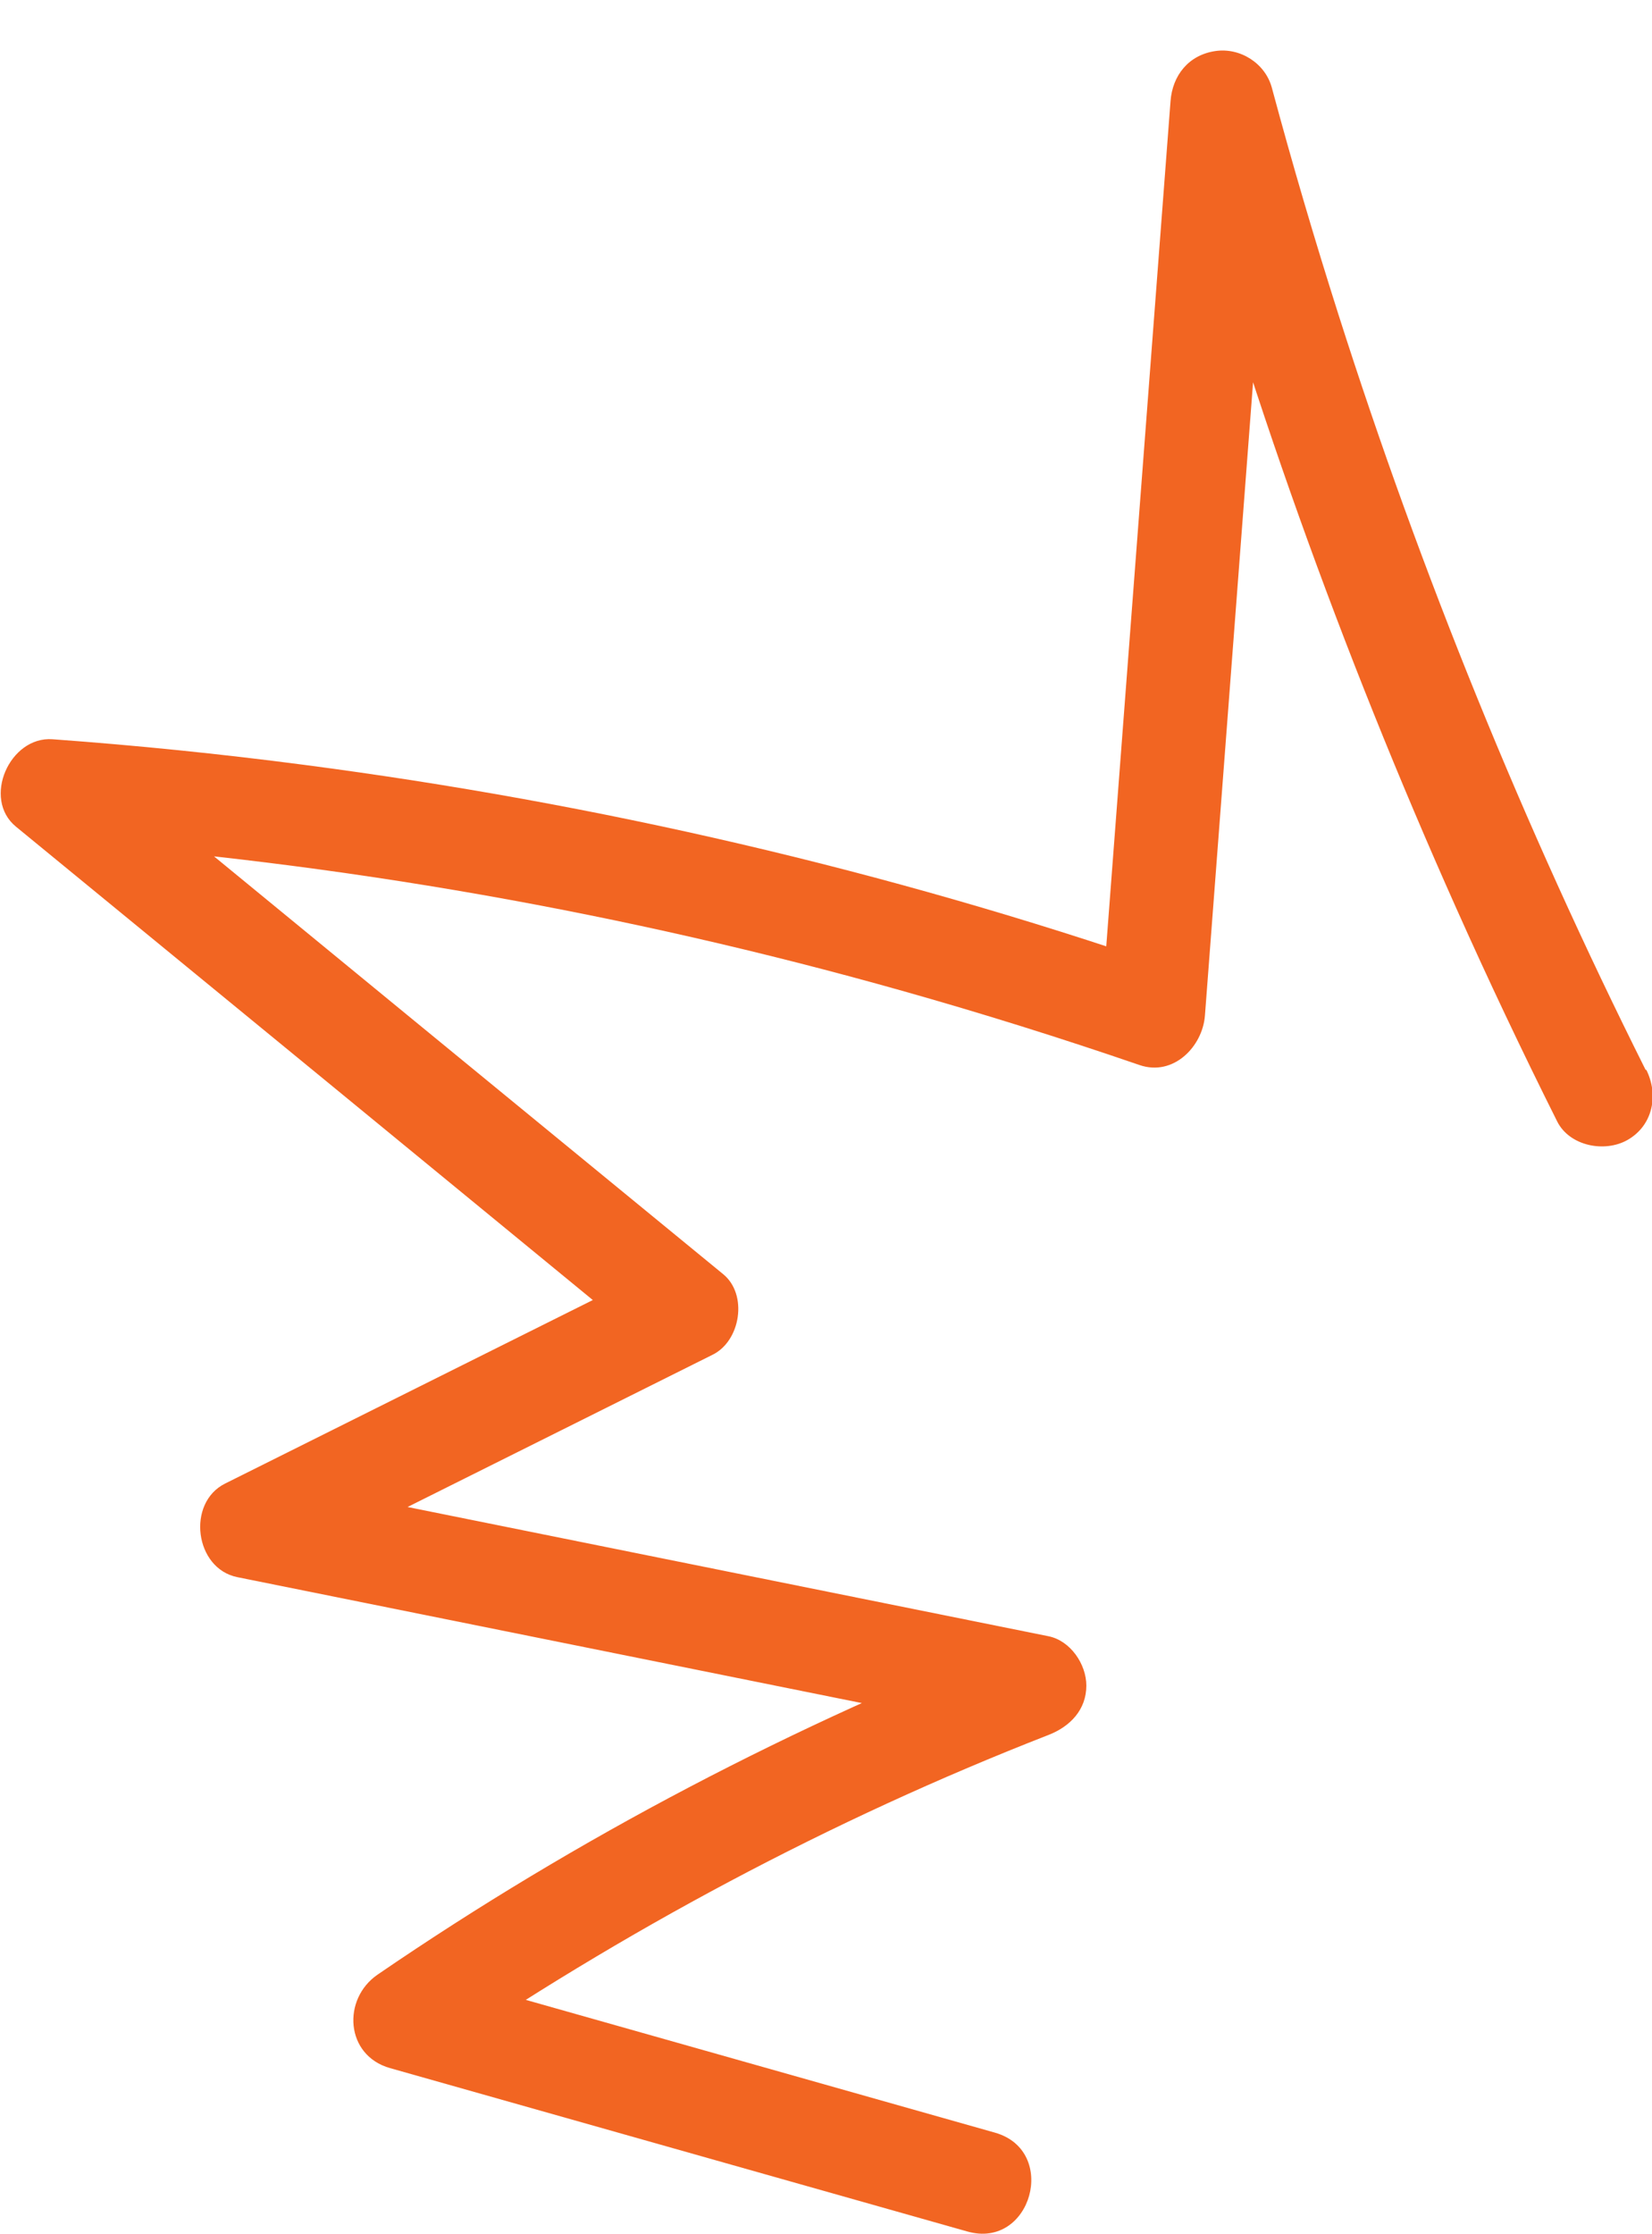 <svg width="54" height="73" viewBox="0 0 54 73" fill="none" xmlns="http://www.w3.org/2000/svg">
<g clip-path="url(#clip0_295_131)">
<path d="M53.791 34.963C49.809 27.005 46.451 18.751 43.751 10.28C42.969 7.824 42.243 5.357 41.574 2.868C41.36 2.07 40.539 1.546 39.723 1.669C38.857 1.797 38.322 2.461 38.261 3.315C37.501 13.276 36.748 23.238 35.988 33.199L38.126 31.586C28.979 28.439 19.541 26.251 9.944 24.996C7.211 24.638 4.466 24.359 1.715 24.159C0.314 24.058 -0.591 26.106 0.522 27.016C7.43 32.68 14.338 38.344 21.239 44.014L21.582 41.386C16.841 43.752 12.099 46.118 7.357 48.484C6.091 49.115 6.361 51.264 7.762 51.543C16.295 53.261 24.834 54.986 33.367 56.705V53.473C25.959 56.364 18.899 60.042 12.346 64.529C11.176 65.327 11.283 67.174 12.751 67.587C19.04 69.367 25.334 71.147 31.623 72.927C33.716 73.519 34.61 70.288 32.523 69.696C26.234 67.916 19.94 66.136 13.651 64.356L14.056 67.414C20.362 63.106 27.146 59.478 34.273 56.699C34.976 56.426 35.51 55.879 35.51 55.086C35.51 54.389 34.992 53.618 34.273 53.473C25.739 51.755 17.201 50.03 8.667 48.311L9.072 51.37C13.814 49.003 18.556 46.637 23.298 44.271C24.209 43.819 24.451 42.307 23.641 41.642C16.734 35.978 9.826 30.314 2.924 24.644L1.732 27.501C11.12 28.188 20.424 29.823 29.486 32.379C32.096 33.115 34.683 33.925 37.248 34.806C38.356 35.186 39.307 34.204 39.386 33.194C40.145 23.232 40.899 13.271 41.658 3.309L38.345 3.756C40.747 12.618 43.846 21.273 47.593 29.661C48.644 32.016 49.747 34.343 50.9 36.648C51.305 37.457 52.458 37.68 53.206 37.251C54.039 36.771 54.219 35.772 53.814 34.963H53.791Z" fill="#F26522"/>
</g>
<defs>
<clipPath id="clip0_295_131">
<rect width="54" height="73" fill="white"/>
</clipPath>
</defs>
</svg>
